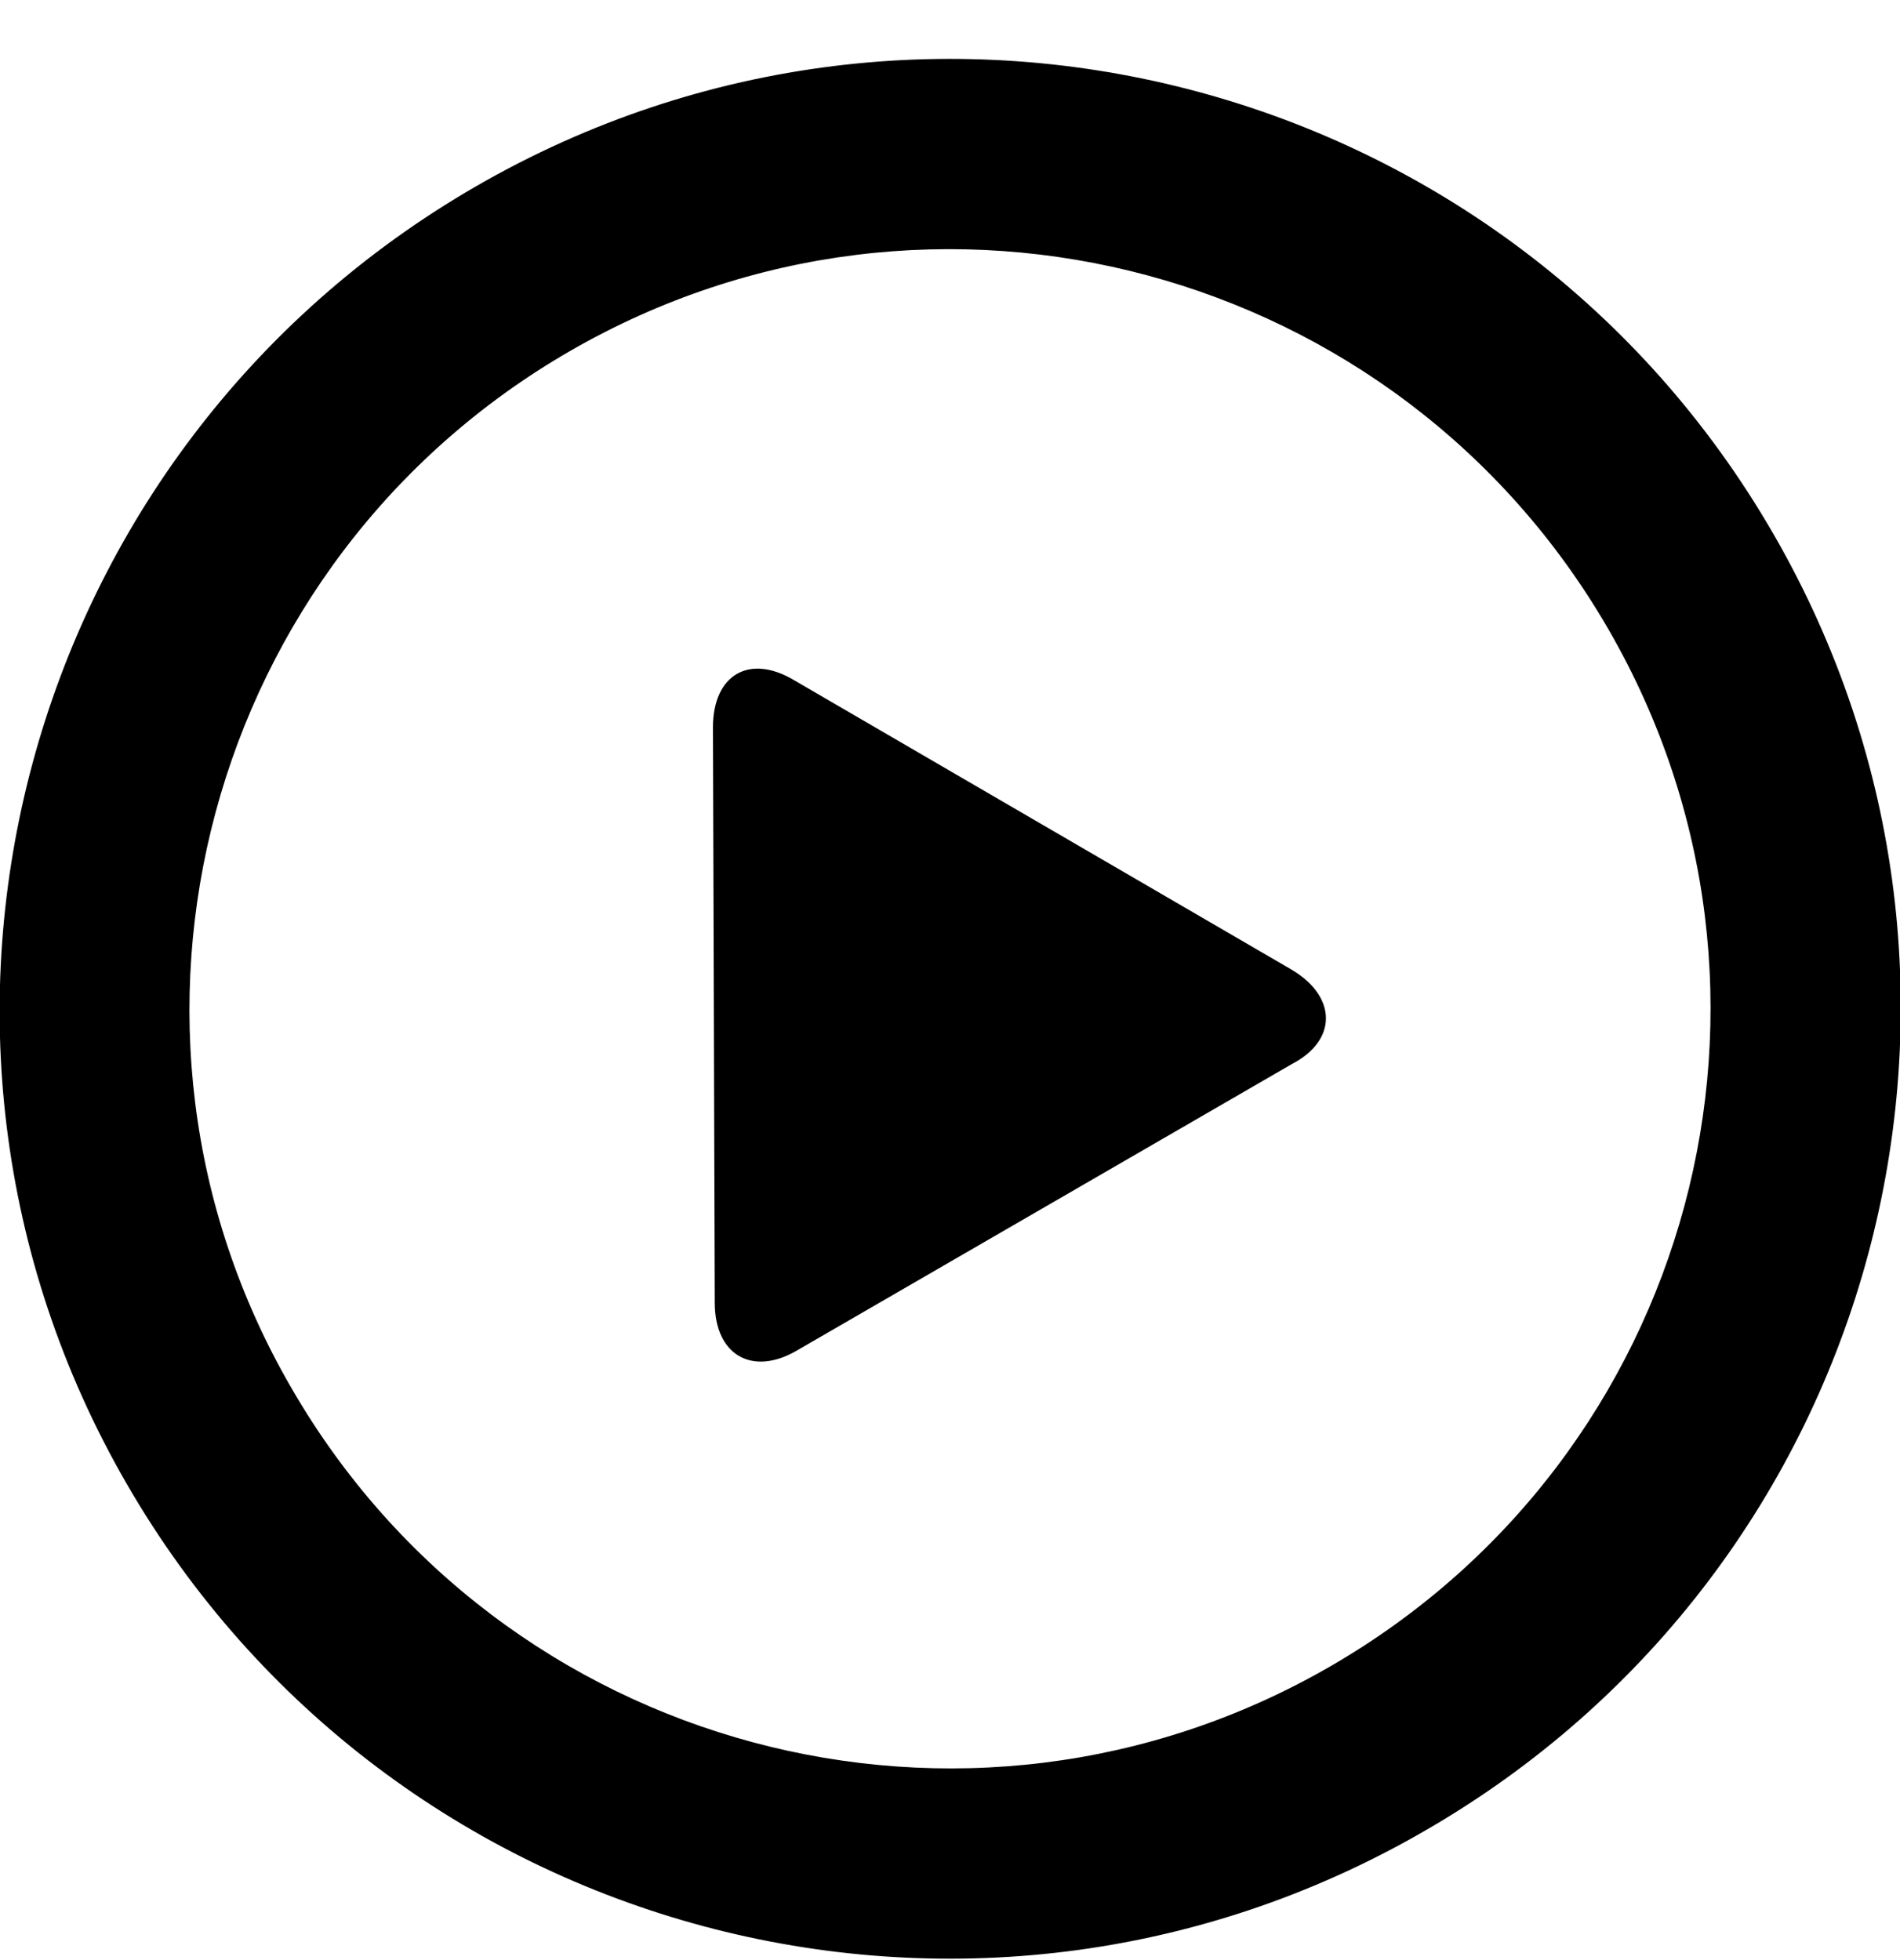 <?xml version="1.0" encoding="utf-8"?>
<!-- Generator: Adobe Illustrator 19.0.0, SVG Export Plug-In . SVG Version: 6.00 Build 0)  -->
<svg version="1.1" id="Слой_1" xmlns="http://www.w3.org/2000/svg" xmlns:xlink="http://www.w3.org/1999/xlink" x="0px" y="0px"
	 viewBox="0 0 105 108.3" style="enable-background:new 0 0 105 108.3;" xml:space="preserve">
<style type="text/css">
	.st0{clip-path:url(#XMLID_49_);}
</style>
<g id="XMLID_7_">
	<g id="XMLID_8_">
		<defs>
			<rect id="XMLID_1_" x="0" y="0" width="105" height="108.3"/>
		</defs>
		<clipPath id="XMLID_49_">
			<use xlink:href="#XMLID_1_"  style="overflow:visible;"/>
		</clipPath>
		<path id="XMLID_10_" class="st0" d="M98,29.5C83.5,4.4,51.4-4.2,26.3,10.3C1.2,24.8-7.5,56.9,7,82c14.5,25.1,46.6,33.7,71.7,19.2
			C103.9,86.7,112.5,54.6,98,29.5L98,29.5z M73.5,92.1c-20.1,11.6-45.8,4.7-57.4-15.4C4.5,56.7,11.4,31,31.5,19.4
			c20.1-11.6,45.8-4.7,57.4,15.4C100.5,54.9,93.6,80.5,73.5,92.1L73.5,92.1z M71.4,53.6l-27.5-16c-2.5-1.5-4.5-0.3-4.5,2.6L39.5,72
			c0,2.9,2.1,4.1,4.6,2.6l27.3-15.8C73.9,57.5,73.9,55.1,71.4,53.6L71.4,53.6z M71.4,53.6"/>
	</g>
</g>
</svg>
